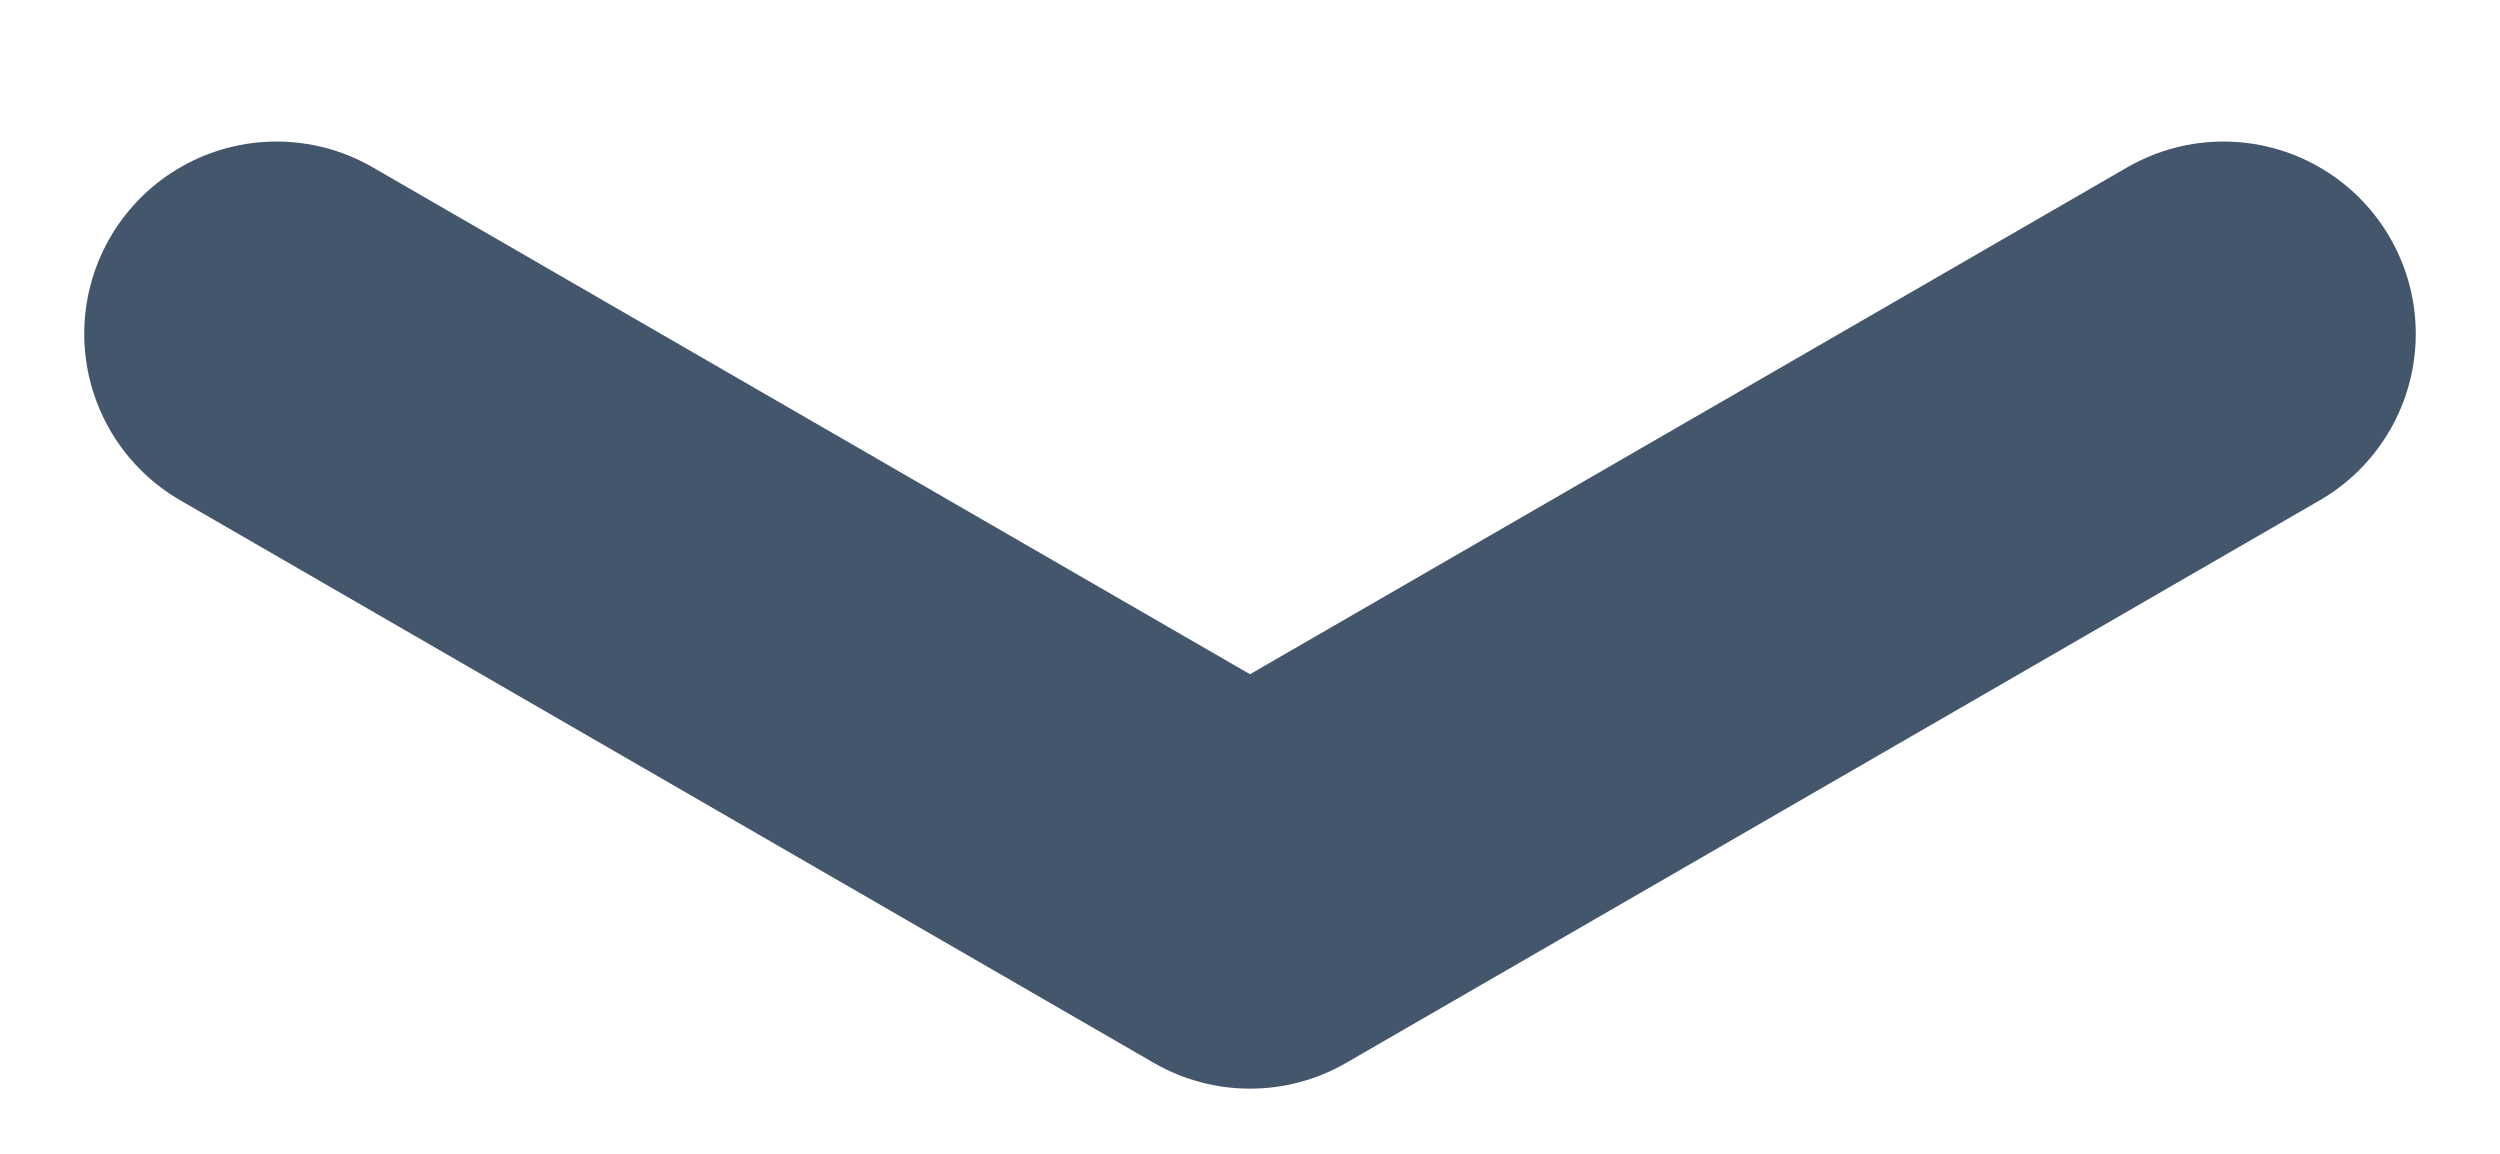 <svg width="13" height="6" viewBox="0 0 13 6" fill="none" xmlns="http://www.w3.org/2000/svg">
<path d="M1.438 1.736L6.5 4.661L11.562 1.736" stroke="#44566C" stroke-width="2" stroke-linecap="round" stroke-linejoin="round"/>
</svg>
